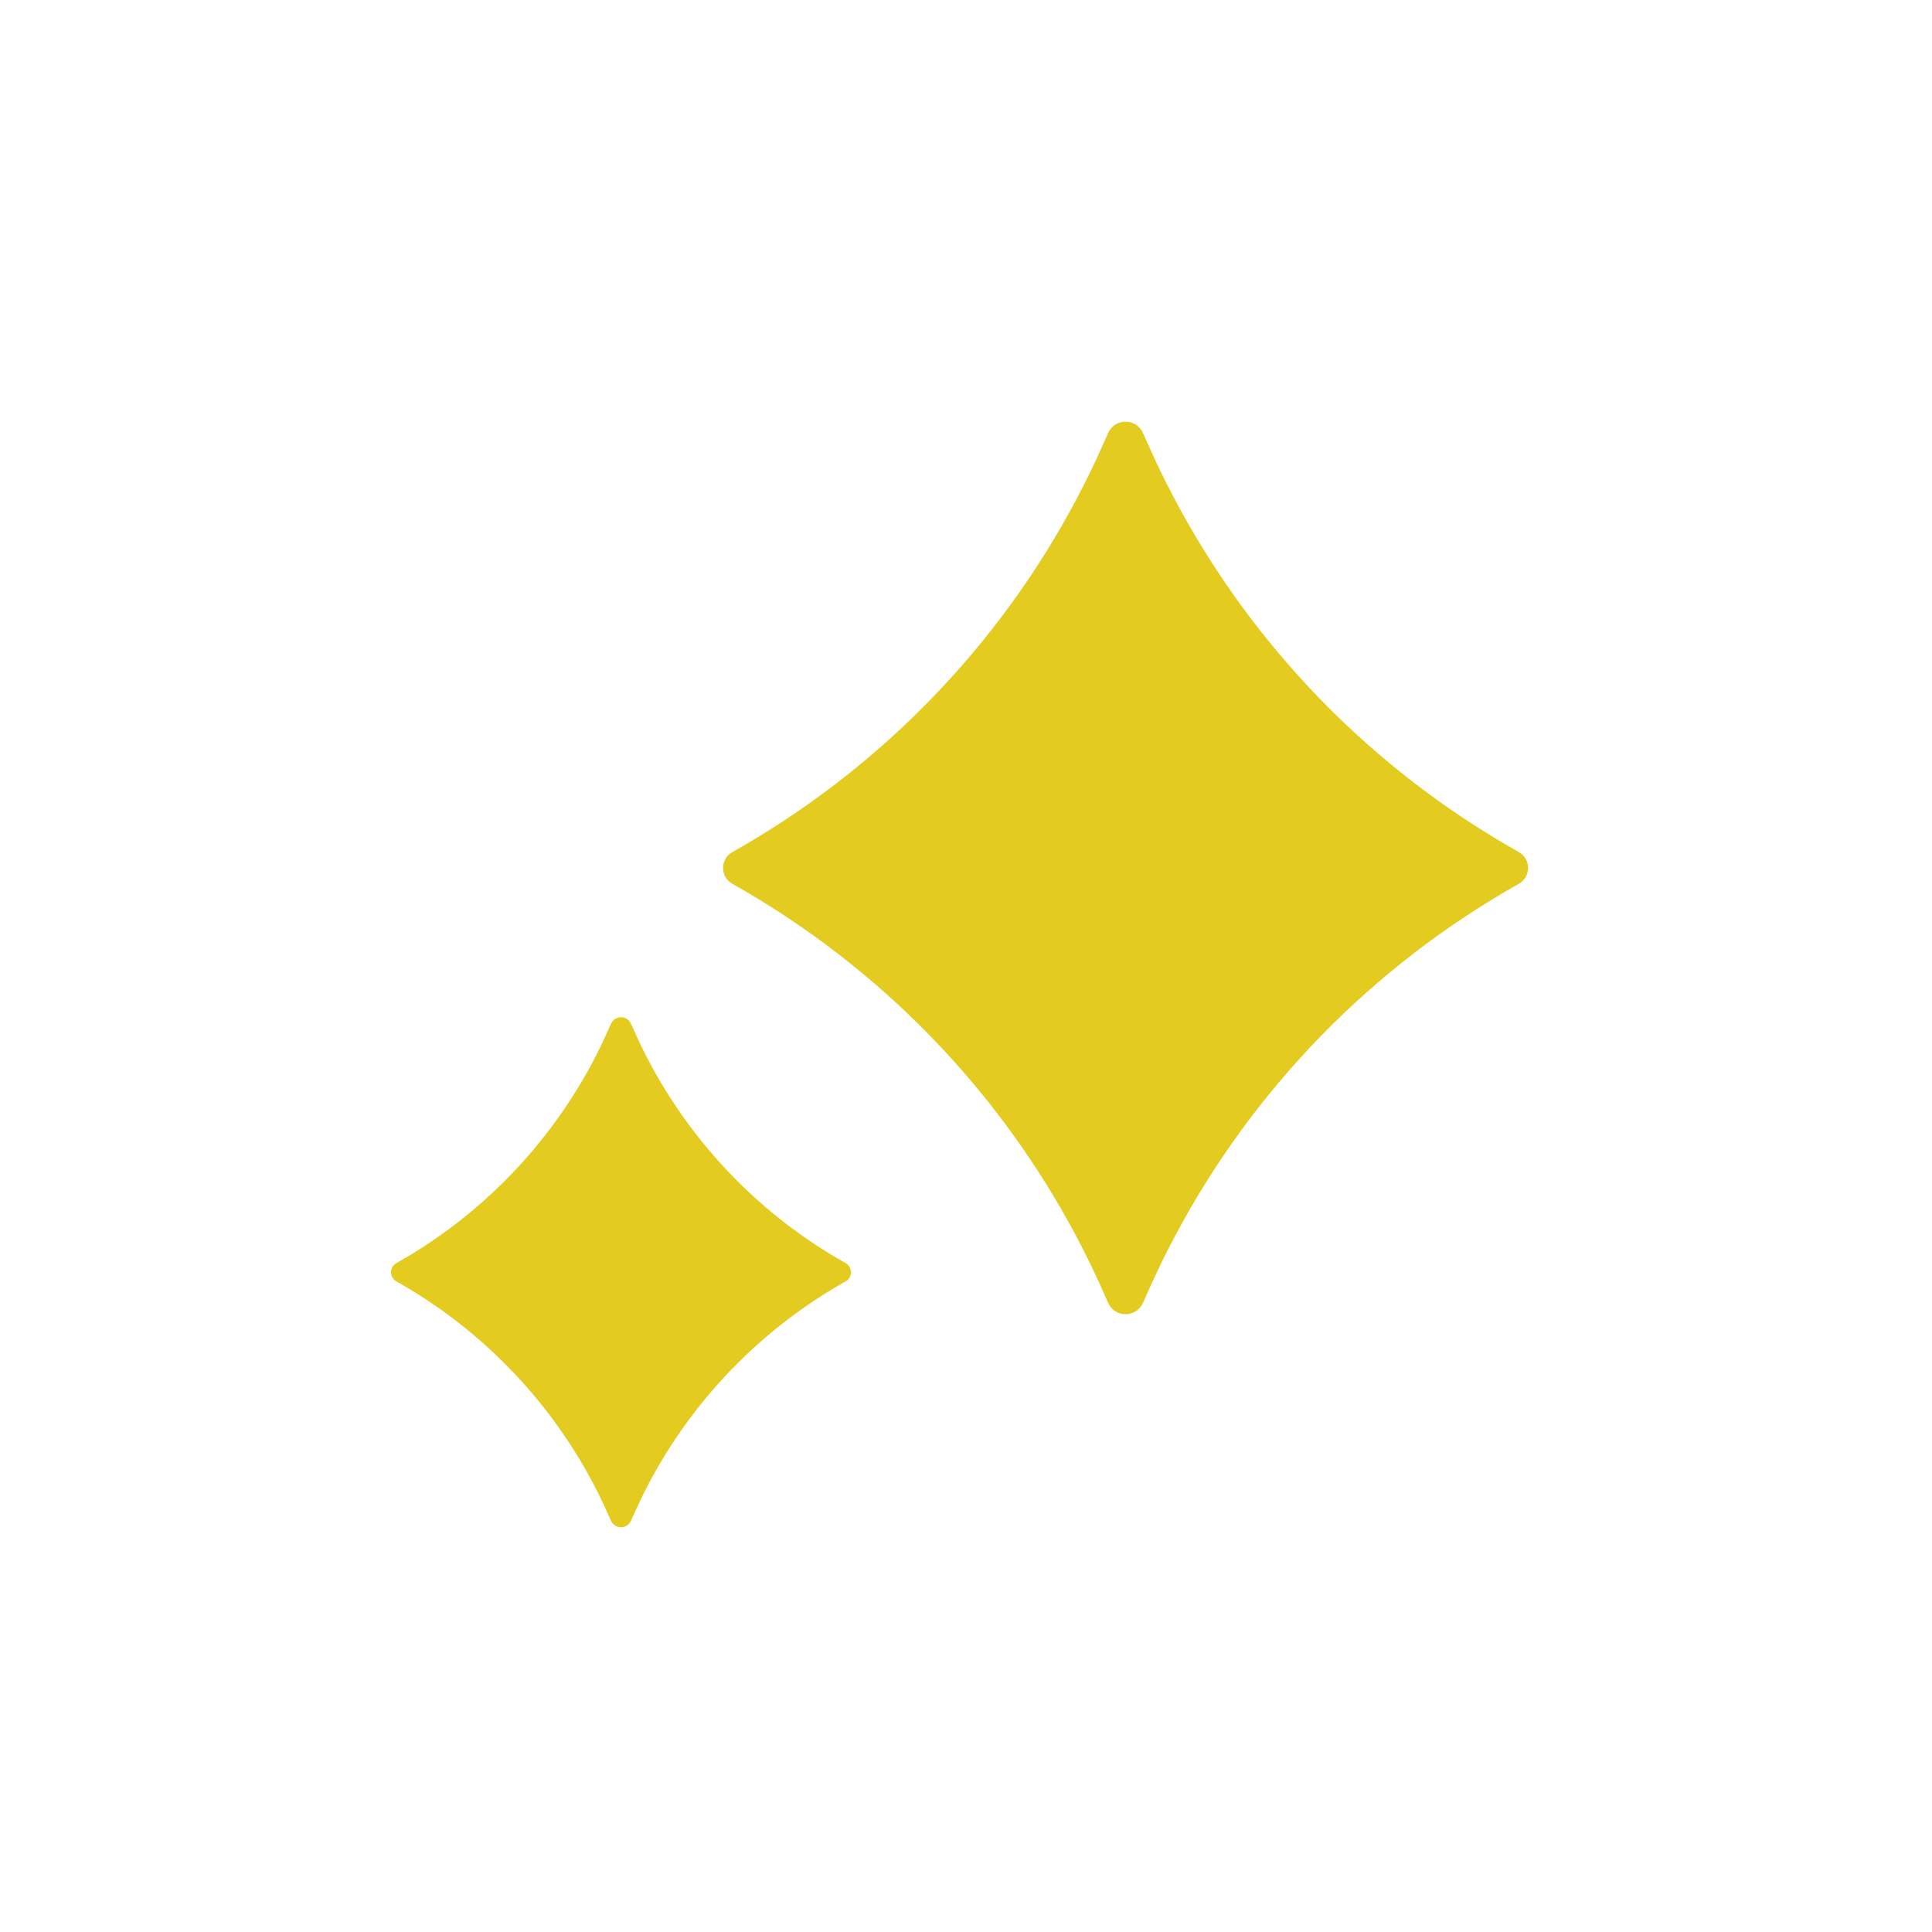 <svg width="70" height="70" viewBox="0 0 70 70" fill="none" xmlns="http://www.w3.org/2000/svg">
<g clip-path="url(#clip0_2_2)">
<path d="M22.86 37.091L23.215 37.865C24.73 41 27.117 43.632 30.089 45.444L30.641 45.768C30.898 45.912 30.898 46.281 30.641 46.425C30.455 46.53 30.271 46.638 30.089 46.749C27.117 48.562 24.73 51.193 23.215 54.328L22.86 55.102C22.722 55.414 22.279 55.414 22.14 55.102L21.785 54.328C20.27 51.193 17.883 48.562 14.911 46.749C14.729 46.638 14.545 46.53 14.359 46.425C14.103 46.281 14.103 45.912 14.359 45.768L14.911 45.444C17.883 43.632 20.27 41 21.785 37.865L22.14 37.091C22.279 36.779 22.722 36.779 22.86 37.091ZM41.412 15.687C41.614 16.141 41.816 16.595 42.032 17.042C44.684 22.528 48.862 27.133 54.063 30.306C54.381 30.5 54.703 30.688 55.029 30.872C55.477 31.124 55.477 31.77 55.029 32.023C54.703 32.206 54.381 32.394 54.063 32.589C48.862 35.761 44.684 40.366 42.032 45.852C41.816 46.299 41.614 46.753 41.412 47.207C41.169 47.753 40.394 47.753 40.151 47.207C39.949 46.753 39.748 46.299 39.531 45.852C36.879 40.366 32.702 35.761 27.501 32.589C27.183 32.394 26.861 32.206 26.535 32.023C26.086 31.77 26.086 31.124 26.535 30.872C26.861 30.688 27.183 30.5 27.501 30.306C32.702 27.133 36.879 22.528 39.531 17.042C39.747 16.595 39.949 16.141 40.151 15.687C40.394 15.141 41.169 15.141 41.412 15.687Z" fill="#E3CB20"/>
</g>
<defs>
<clipPath id="clip0_2_2">
<rect width="50" height="50" fill="white" transform="translate(10 10)"/>
</clipPath>
</defs>
</svg>
